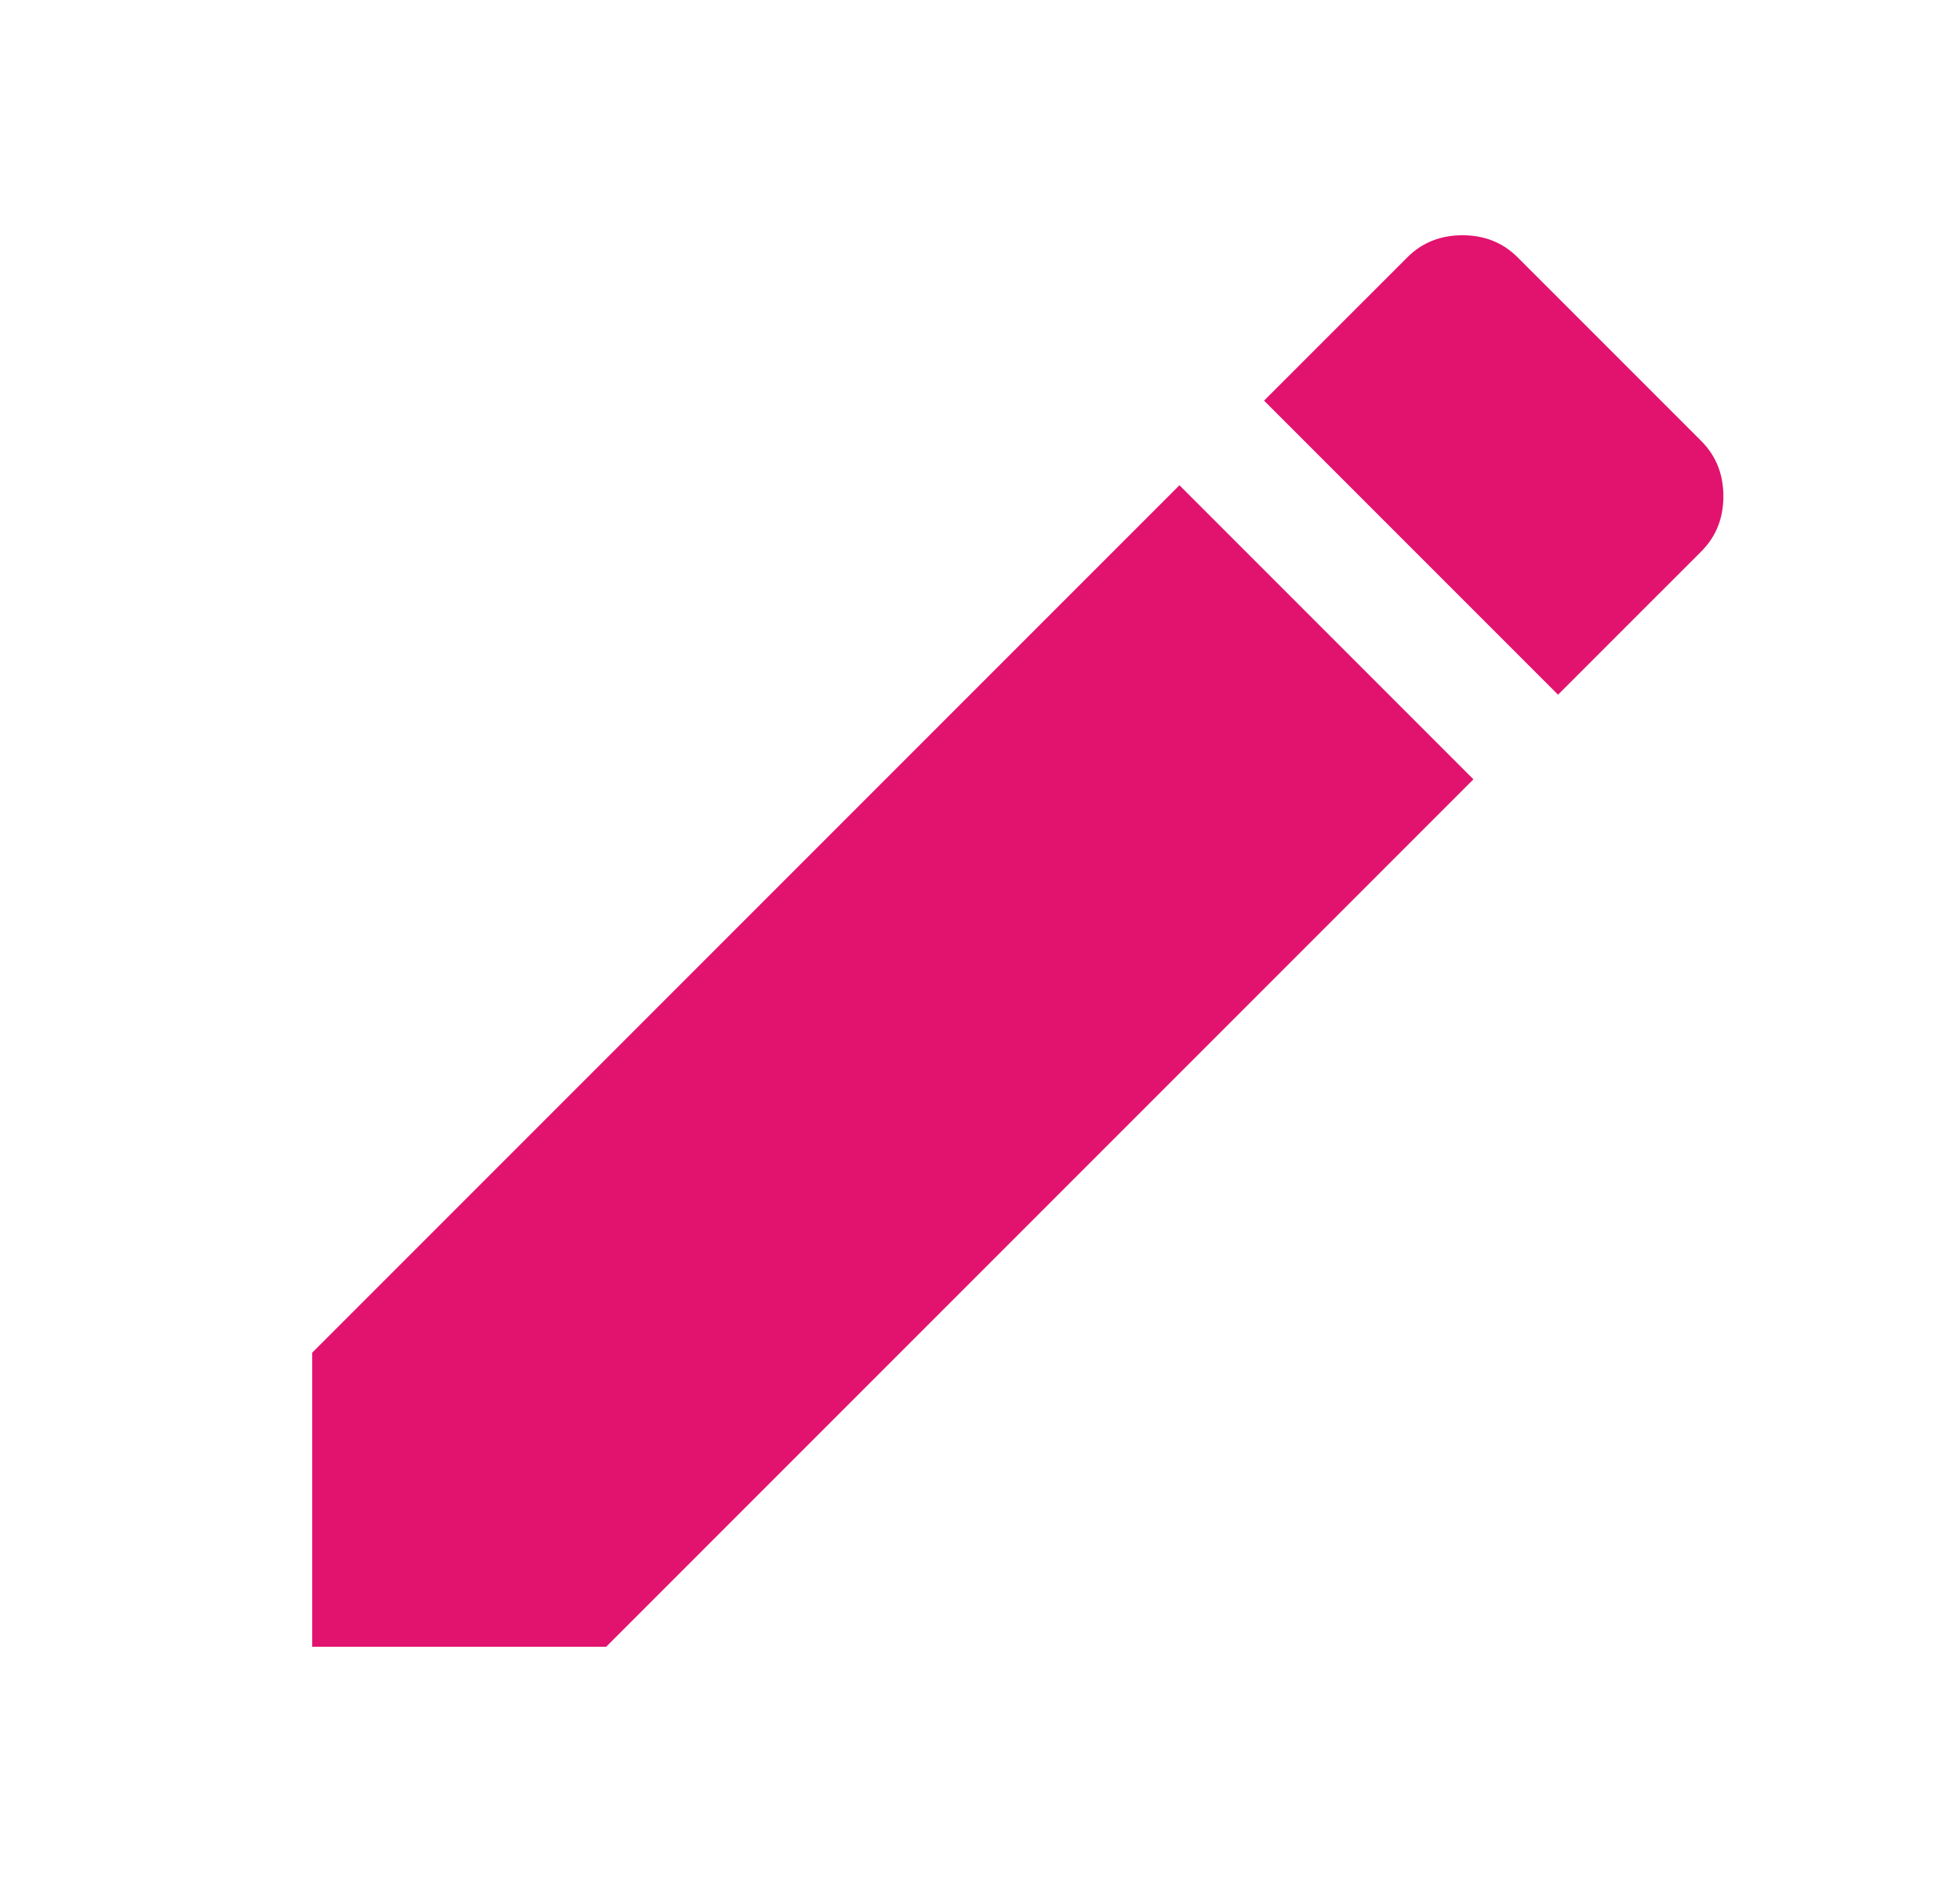 <?xml version="1.0" encoding="UTF-8"?>
<svg width="25px" height="24px" viewBox="0 0 25 24" version="1.1" xmlns="http://www.w3.org/2000/svg" xmlns:xlink="http://www.w3.org/1999/xlink">
    <!-- Generator: sketchtool 59.1 (101010) - https://sketch.com -->
    <title>0DCA0841-D37F-4303-AD34-6807D8B686DF</title>
    <desc>Created with sketchtool.</desc>
    <g id="Asset-Artboard-Page" stroke="none" stroke-width="1" fill="none" fill-rule="evenodd">
        <g id="Icons/ic_delete-Icons/ic_edit" transform="translate(0.982, 0)" fill="#E2136E" fill-rule="nonzero">
            <path d="M20.719,7.031 L18.891,8.859 L15.141,5.109 L16.969,3.281 C17.156,3.094 17.391,3 17.672,3 C17.953,3 18.187,3.094 18.375,3.281 L20.719,5.625 C20.906,5.813 21,6.047 21,6.328 C21,6.609 20.906,6.844 20.719,7.031 Z M3,17.25 L14.062,6.188 L17.812,9.938 L6.75,21 L3,21 L3,17.25 Z" id="e"></path>
        </g>
    </g>
</svg>